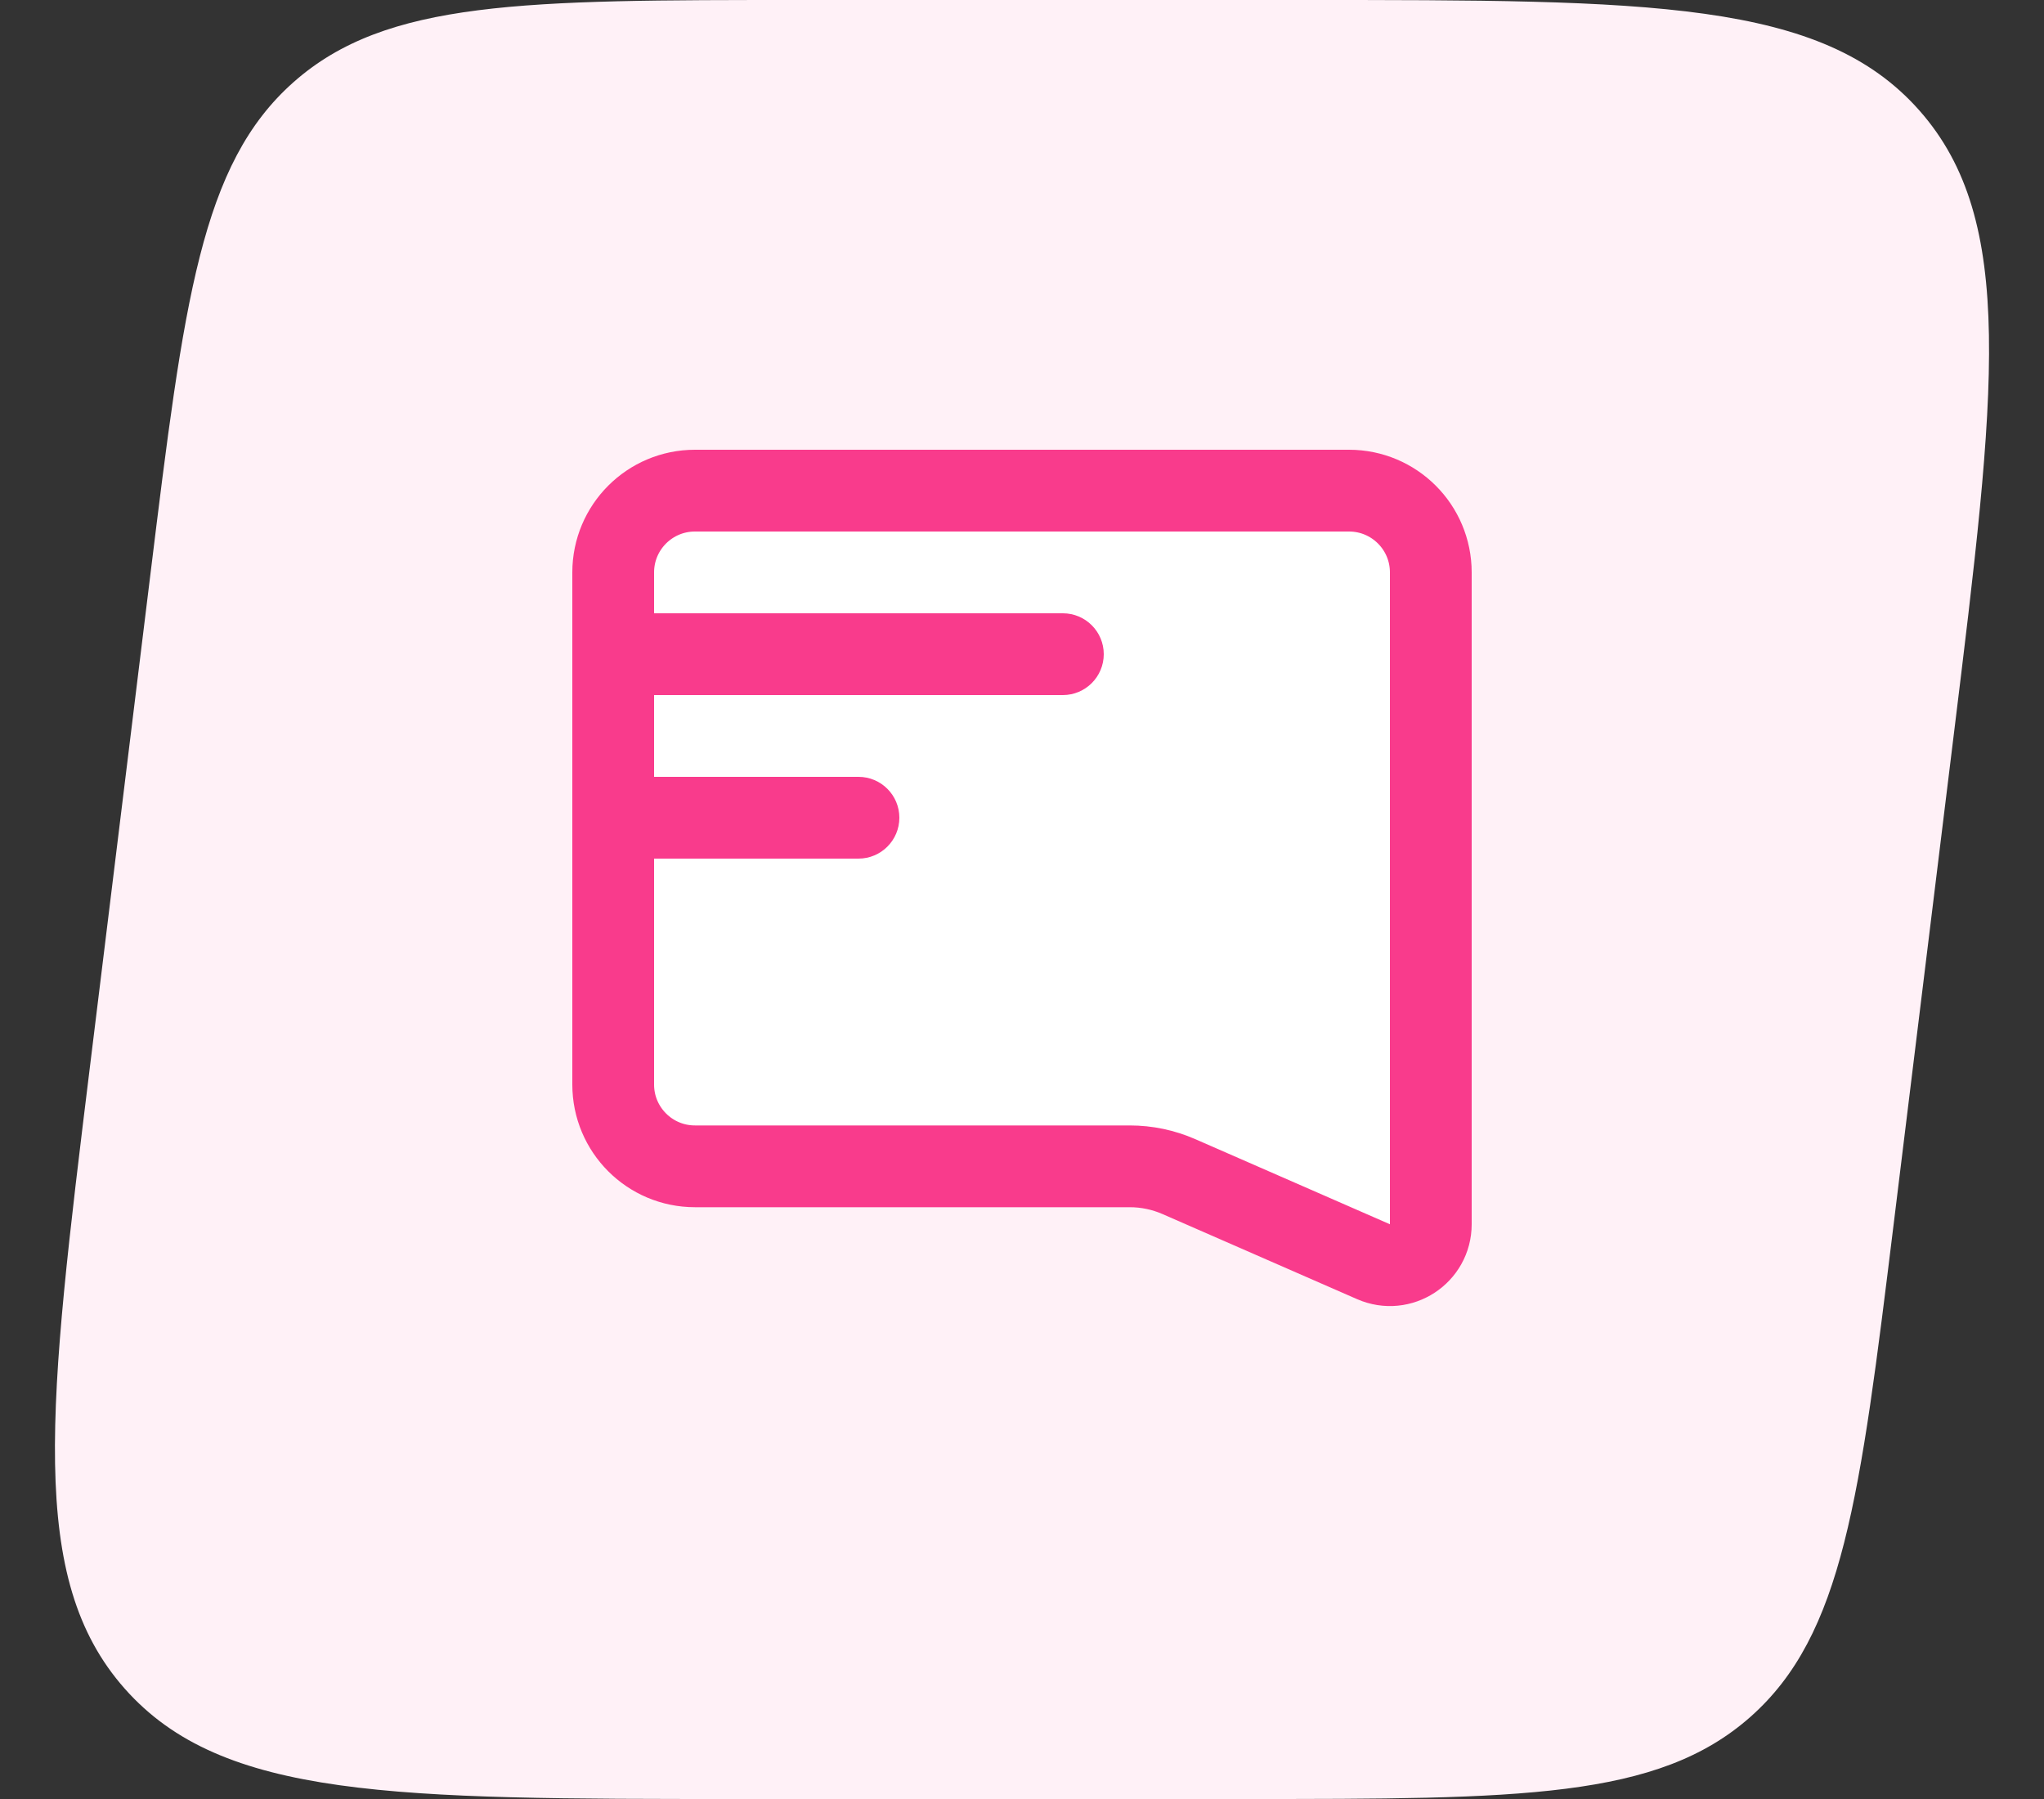 <svg width="50" height="44" viewBox="0 0 50 44" fill="none" xmlns="http://www.w3.org/2000/svg">
<rect x="0" y="0" width="50" height="44" fill="#333333" stroke="none"/>
<path d="M3.679 14.049C4.501 7.361 4.912 4.016 7.182 2.008C9.452 0 12.821 0 19.56 0H31.914C40.345 0 44.561 0 46.949 2.699C49.337 5.398 48.823 9.583 47.795 17.951L46.321 29.951C45.499 36.639 45.088 39.984 42.818 41.992C40.548 44 37.179 44 30.44 44H18.086C9.655 44 5.439 44 3.051 41.301C0.663 38.602 1.177 34.417 2.205 26.049L3.679 14.049Z" fill="#FFF1F7"/>
<path d="M17 12H33C34.105 12 35 12.895 35 14V29.943C35 30.664 34.26 31.148 33.599 30.859L28.839 28.778C28.46 28.612 28.051 28.526 27.637 28.526H17C15.895 28.526 15 27.631 15 26.526V14C15 12.895 15.895 12 17 12Z" fill="white" stroke="#F93B8C" stroke-width="2"/>
<path d="M14 15H26C26.552 15 27 15.448 27 16V16C27 16.552 26.552 17 26 17H14V15Z" fill="#F93B8C"/>
<path d="M14 19H21C21.552 19 22 19.448 22 20V20C22 20.552 21.552 21 21 21H14V19Z" fill="#F93B8C"/>
</svg>
